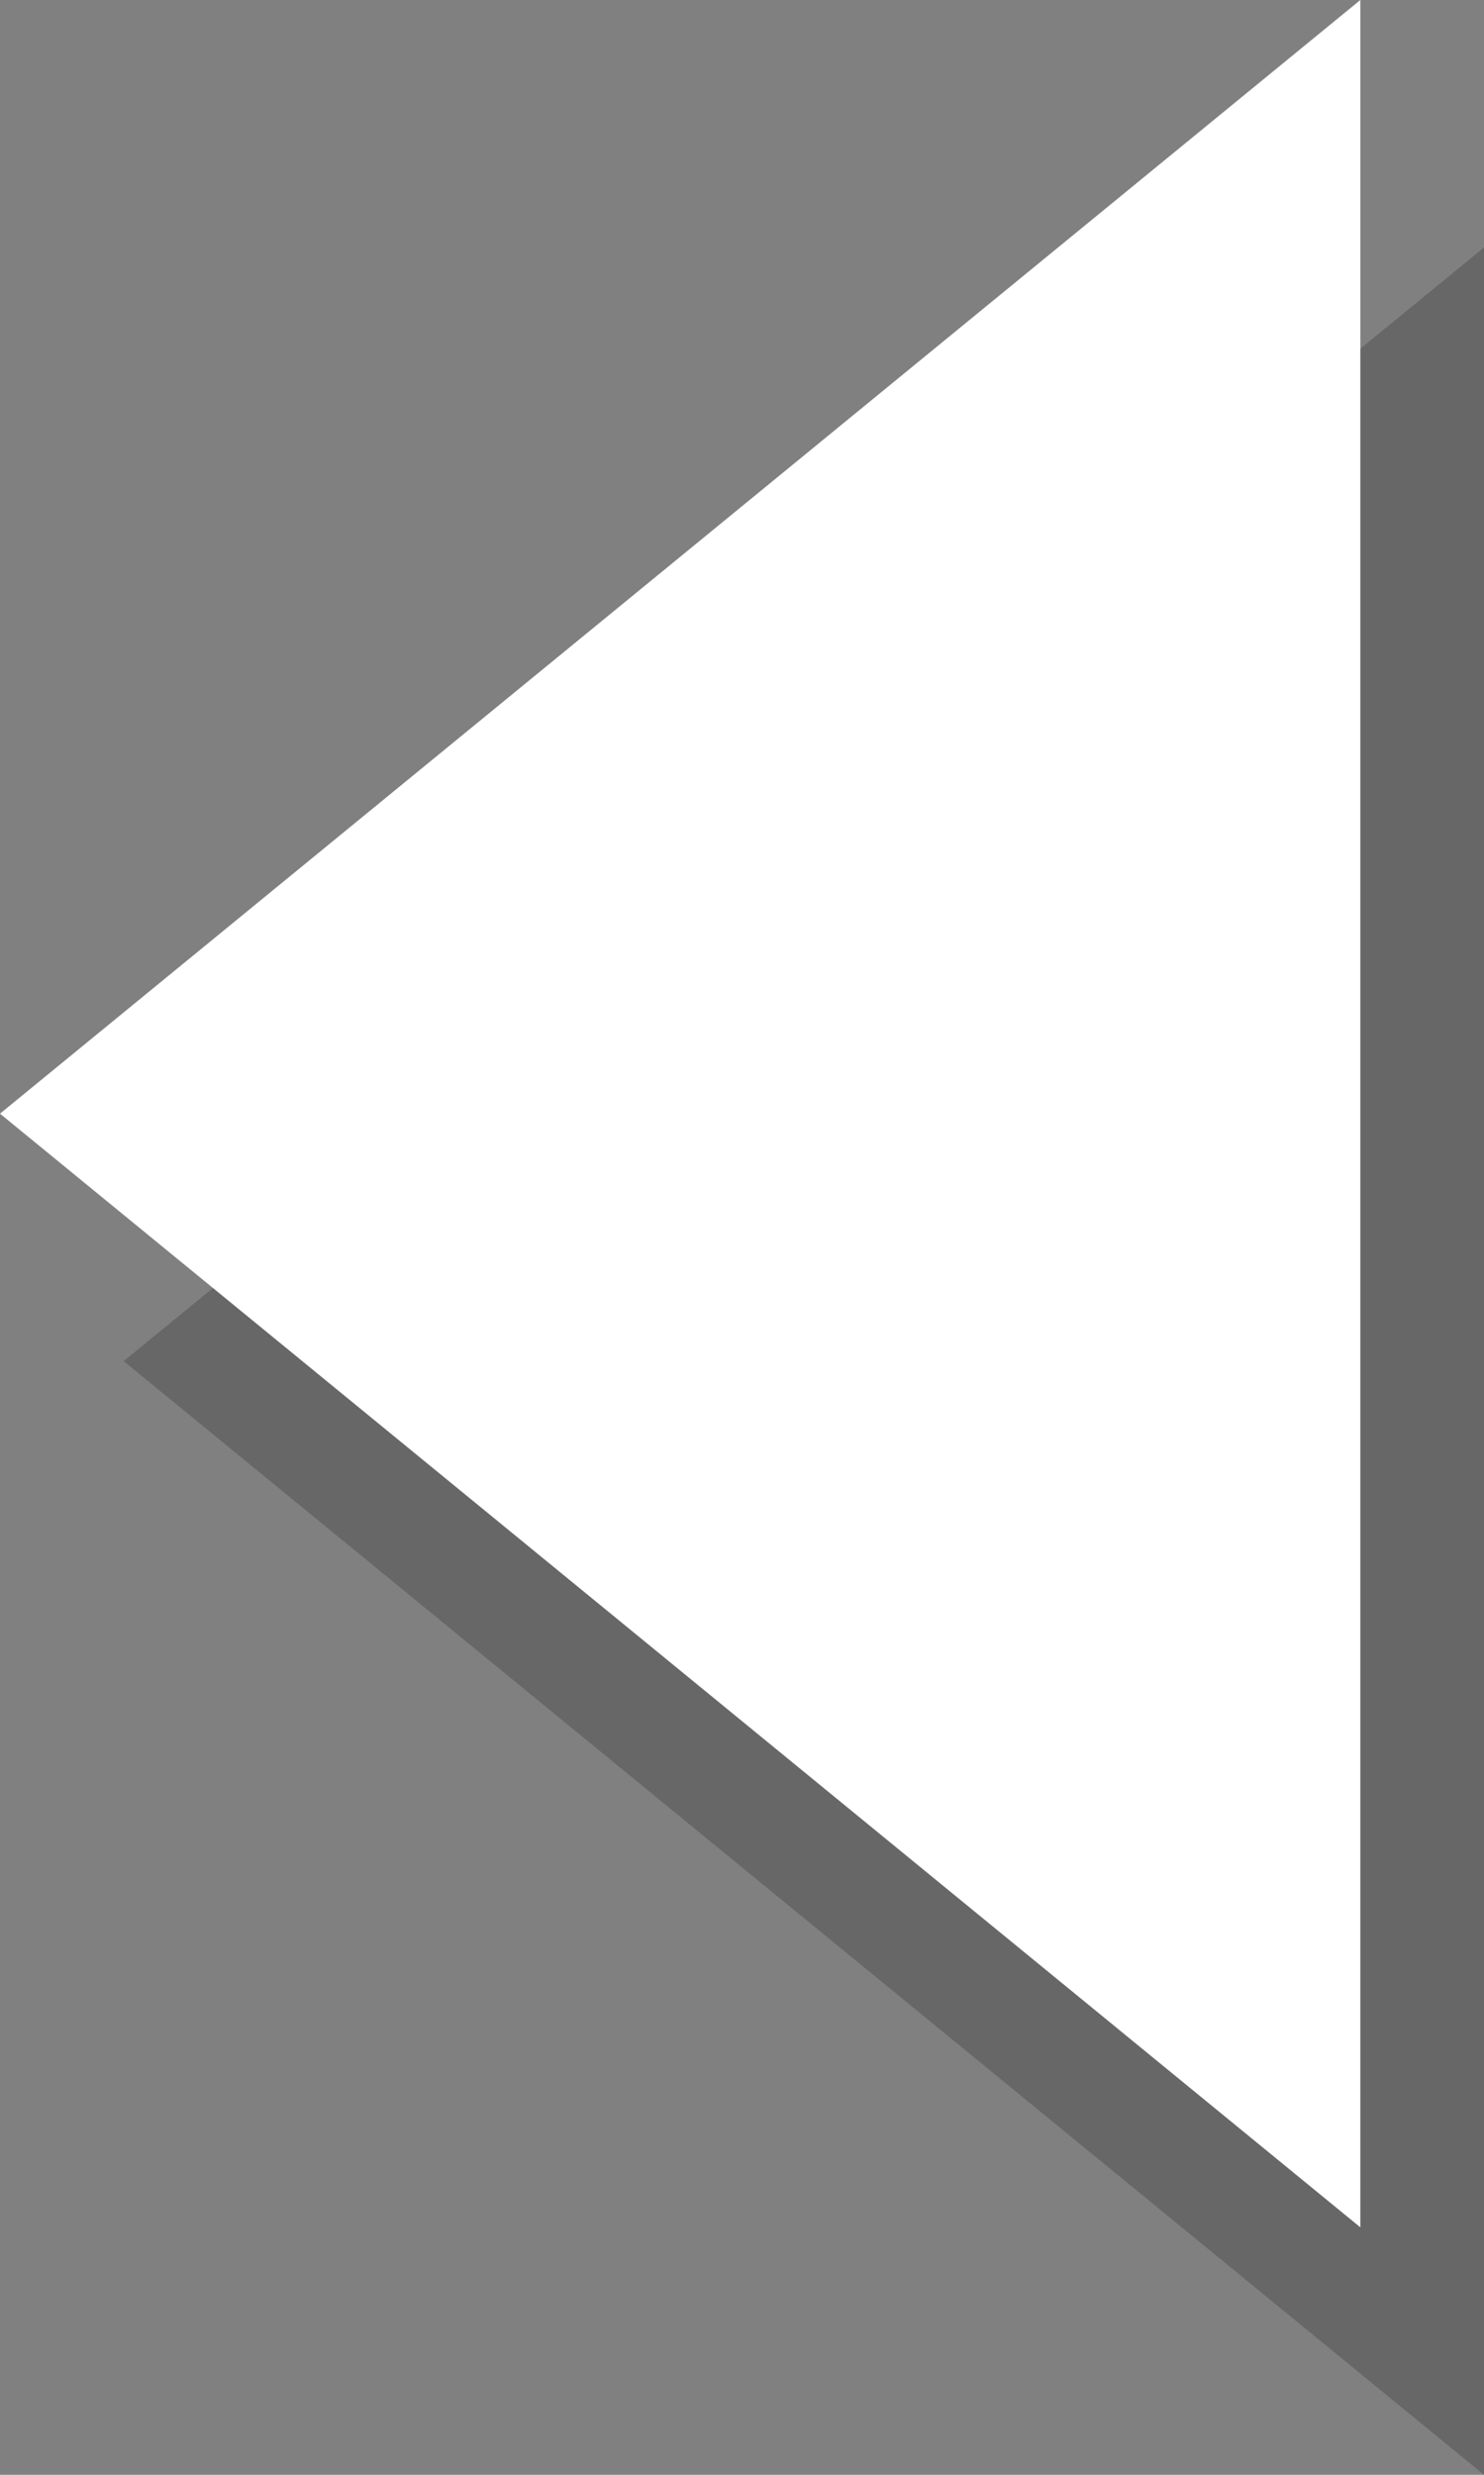 <?xml version="1.0" encoding="UTF-8" standalone="no"?>
<!-- Created with Inkscape (http://www.inkscape.org/) -->

<svg
   xmlns:dc="http://purl.org/dc/elements/1.1/"
   xmlns:cc="http://creativecommons.org/ns#"
   xmlns:rdf="http://www.w3.org/1999/02/22-rdf-syntax-ns#"
   xmlns:svg="http://www.w3.org/2000/svg"
   xmlns="http://www.w3.org/2000/svg"
   version="1.1"
   width="100%"
   height="100%"
   viewBox="0 0 12 20"
   id="Ebene_1"
   xml:space="preserve"><rect x="0" y="0" width="12" height="20" fill="#808080" stroke="none"/><defs
   id="defs9" />
<path
   d="m 1,11 11,9 V 2 L 1,11 z"
   id="path3"
   style="opacity:0.55;fill:#545353" />
<path
   d="m 0,9 11,9 V 0 L 0,9 z"
   id="path5"
   style="fill:#ffffff" />
</svg>